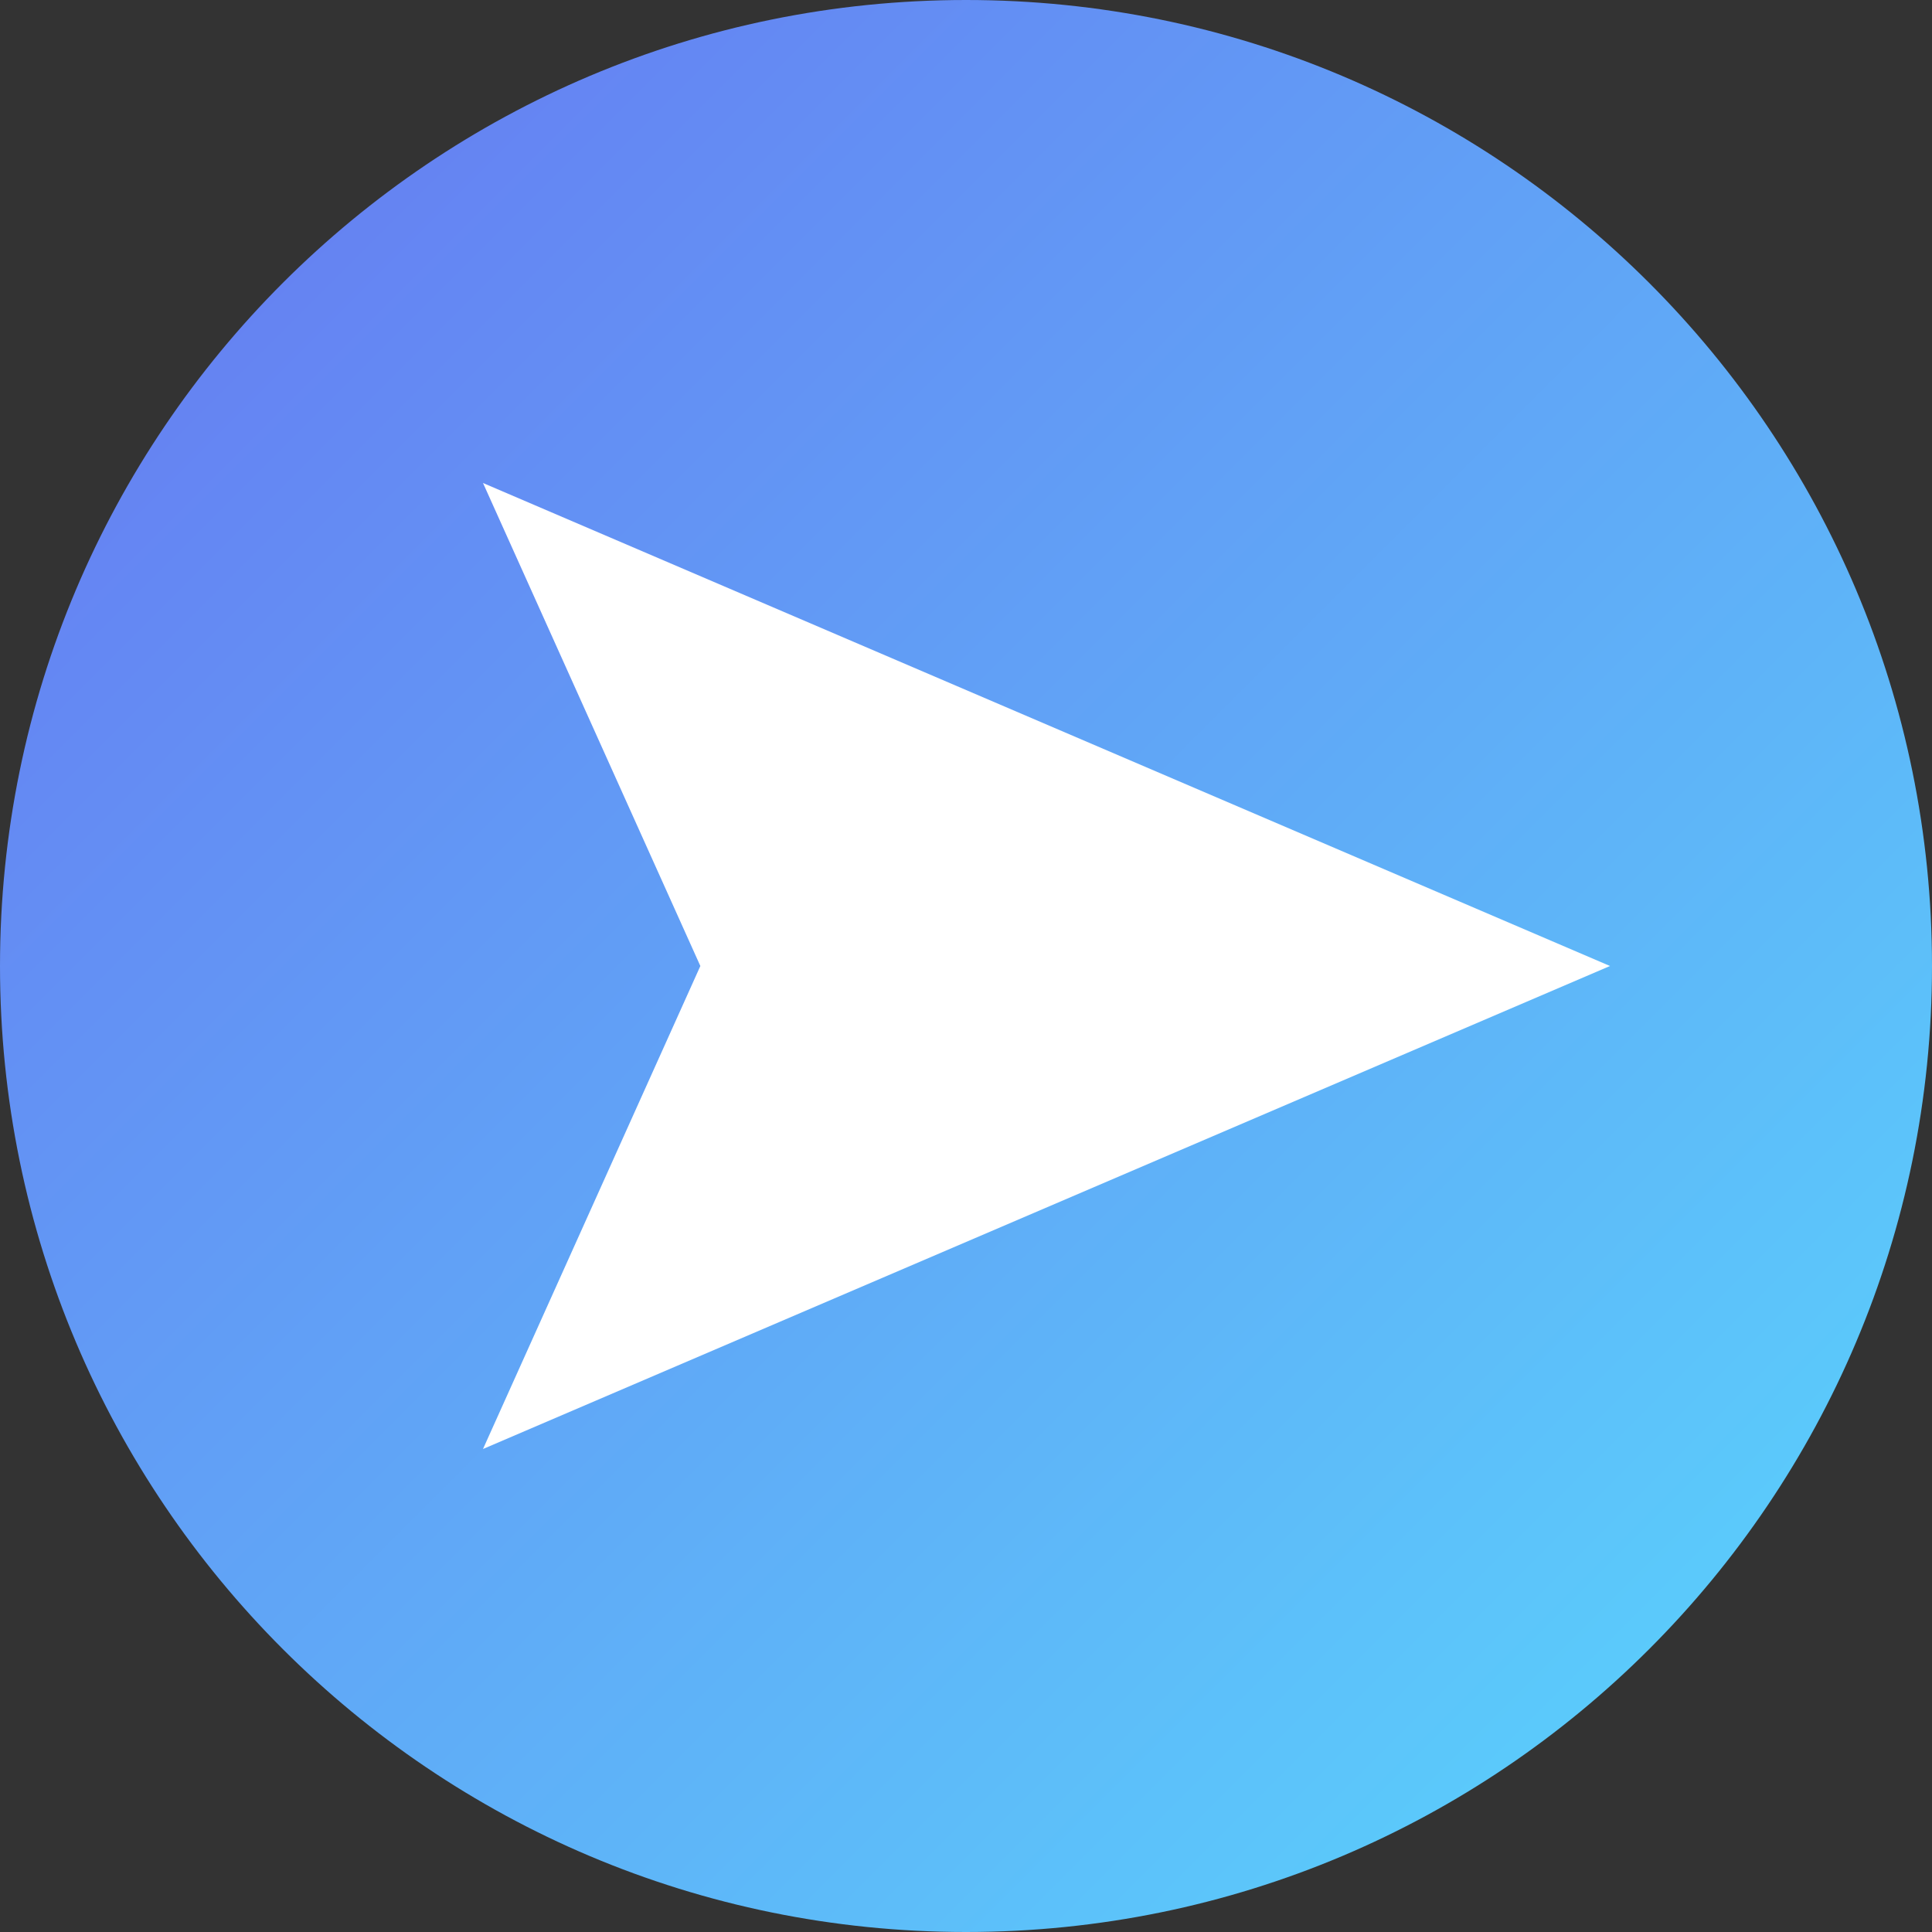 <svg xmlns="http://www.w3.org/2000/svg" viewBox="0 0 24 24" width="24" height="24">
	<rect x="0" y="0" width="24" height="24" fill="#333333" stroke="none"/>
	<defs>
		<clipPath clipPathUnits="userSpaceOnUse" id="cp1">
			<path d="M-336 -372L39 -372L39 295L-336 295Z" />
		</clipPath>
		<linearGradient id="grd1" gradientUnits="userSpaceOnUse"  x1="-4.971" y1="-4.971" x2="28.97" y2="28.971">
			<stop offset="0" stop-color="#6a60ee"  />
			<stop offset="1" stop-color="#56edff"  />
		</linearGradient>
	</defs>
	<style>
		tspan { white-space:pre }
		.shp0 { fill: url(#grd1) } 
		.shp1 { fill: #ffffff } 
	</style>
	<g id="Chat Screen - Typing" clip-path="url(#cp1)">
		<path id="Oval 2" class="shp0" d="M12 24C18.63 24 24 18.63 24 12C24 5.37 18.63 0 12 0C5.37 0 0 5.37 0 12C0 18.63 5.37 24 12 24Z" />
		<path id="Path 4" class="shp1" d="M20 12L6 6L8.7 12L6 18L20 12Z" />
	</g>
</svg>